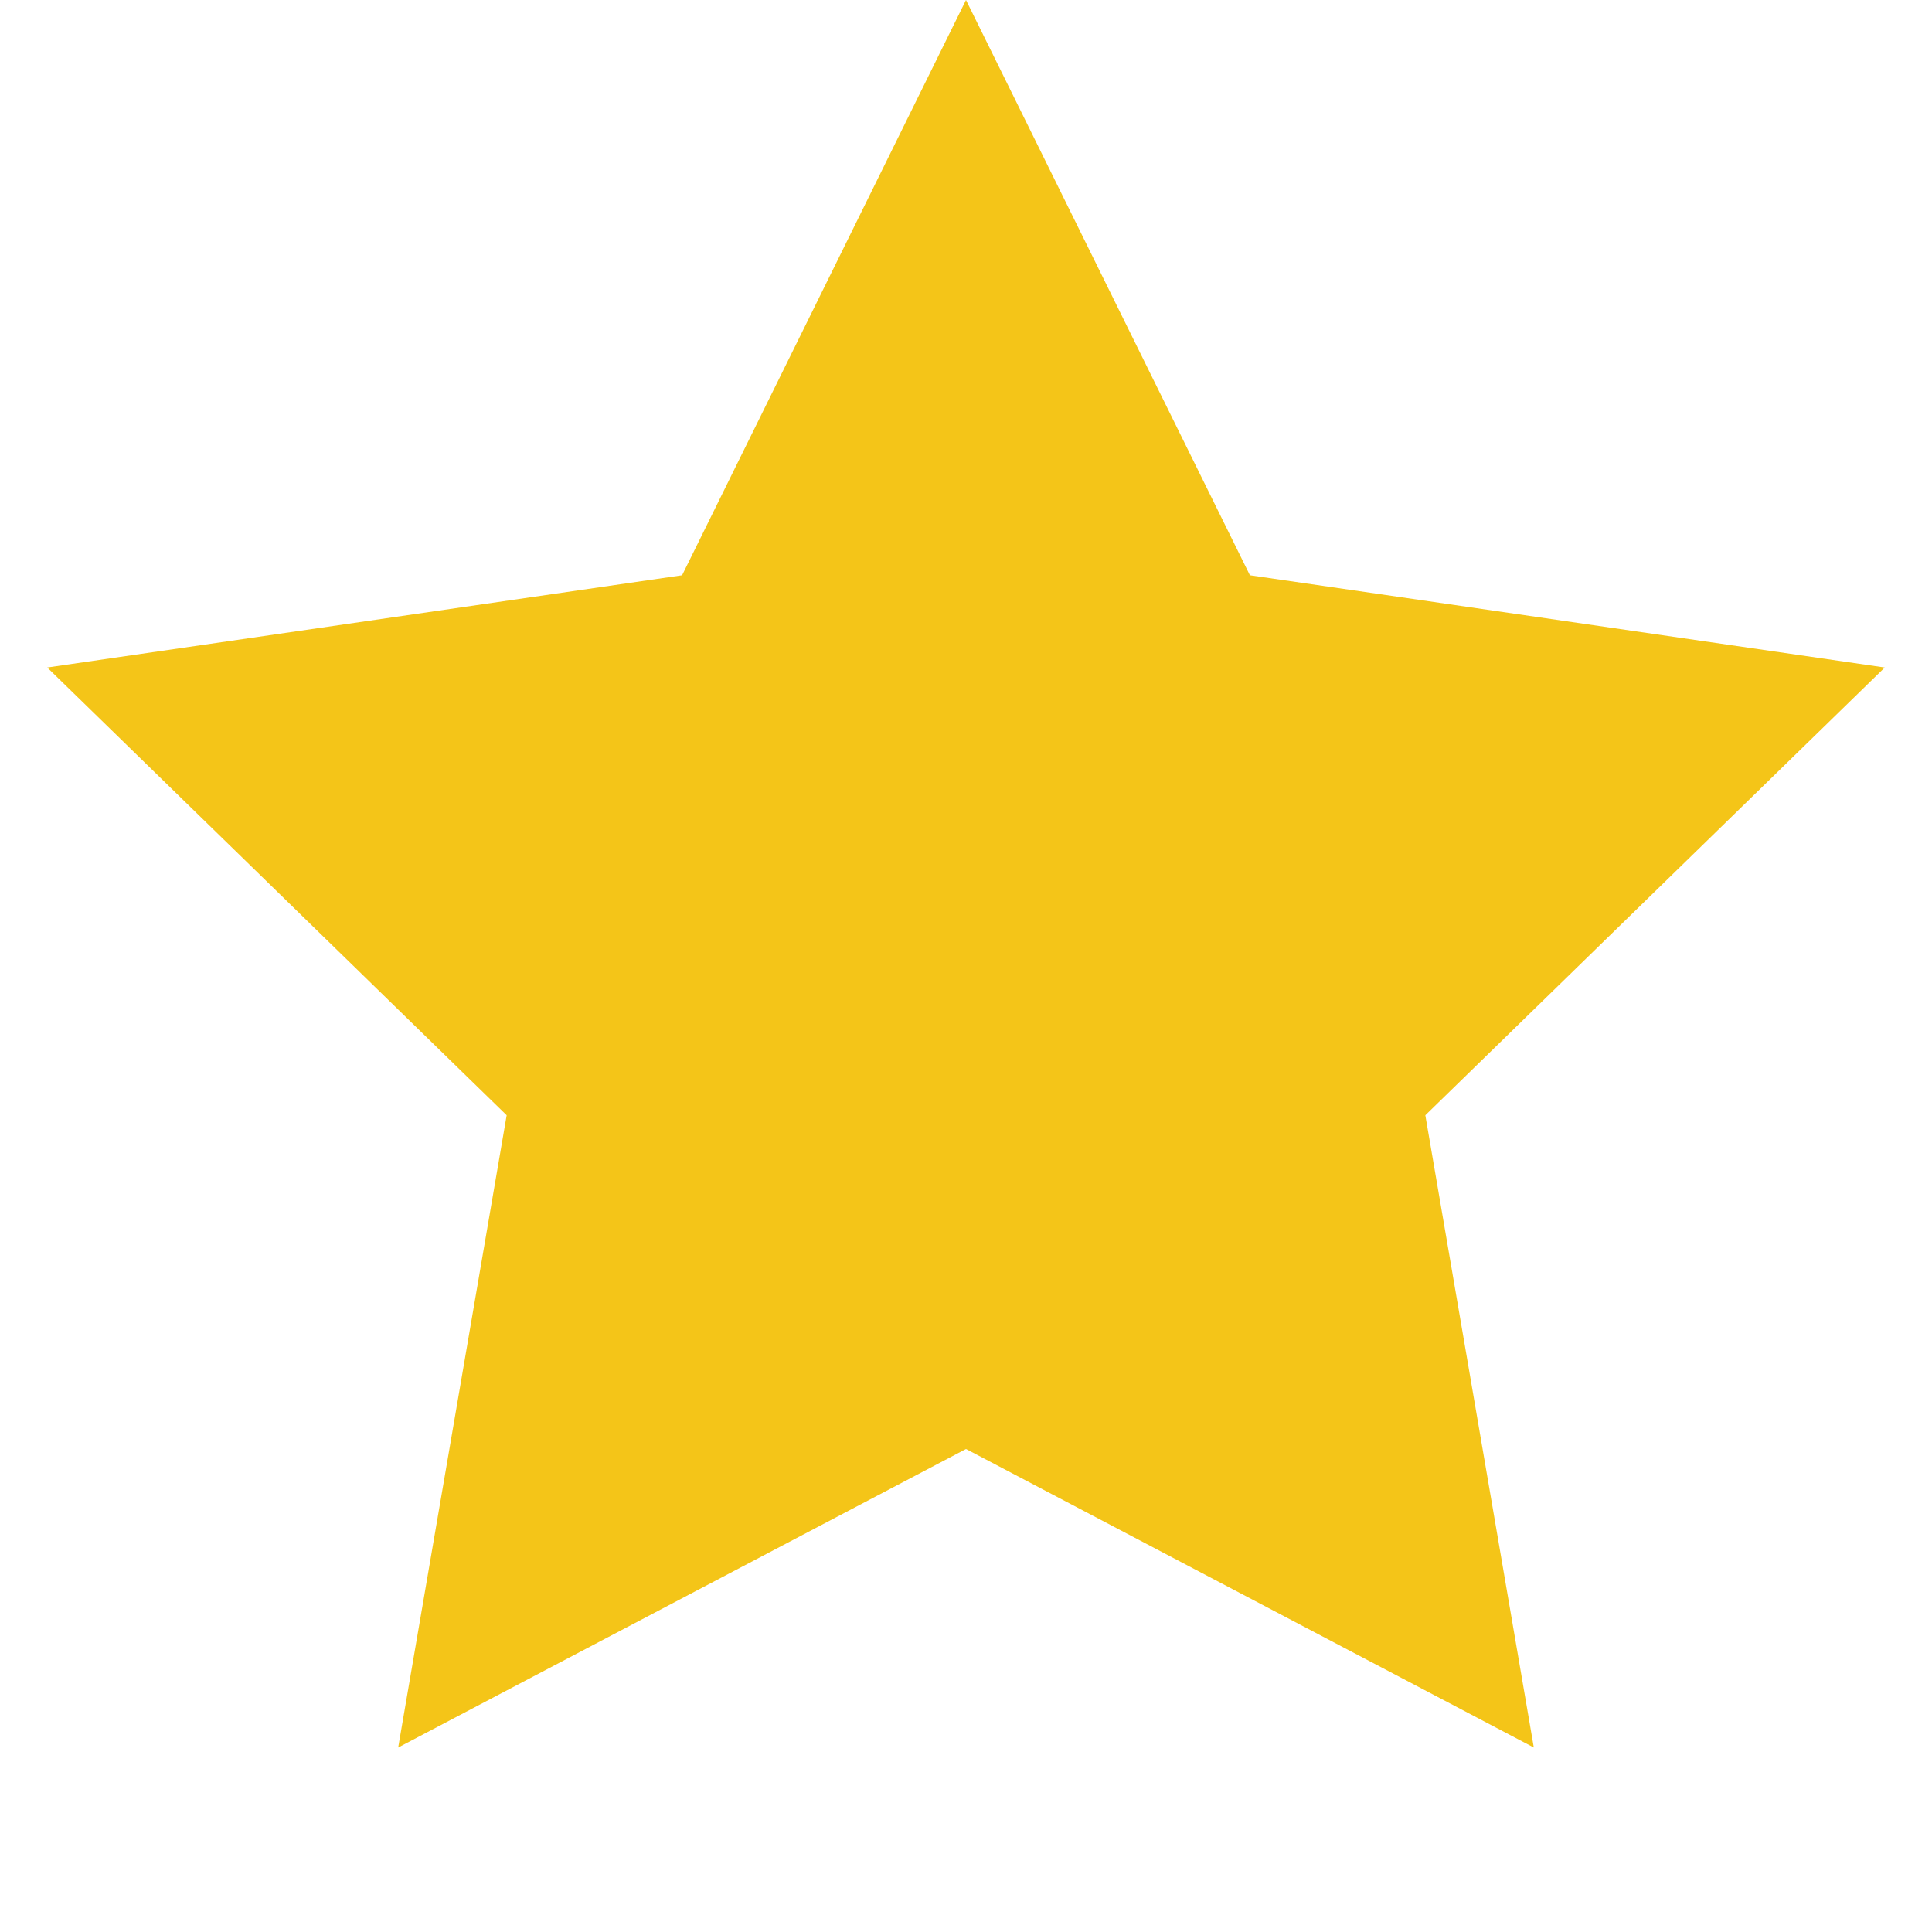 <svg id="icon-star-full" viewBox="0 0 20 20" fill="#f4c518" xmlns="http://www.w3.org/2000/svg">
    <path d="M10 15l-5.878 3.090 1.123-6.545-4.756-4.635 6.572-0.955 2.939-5.955 2.939 5.955 6.572 0.955-4.756 4.635 1.123 6.545z"></path>
</svg>